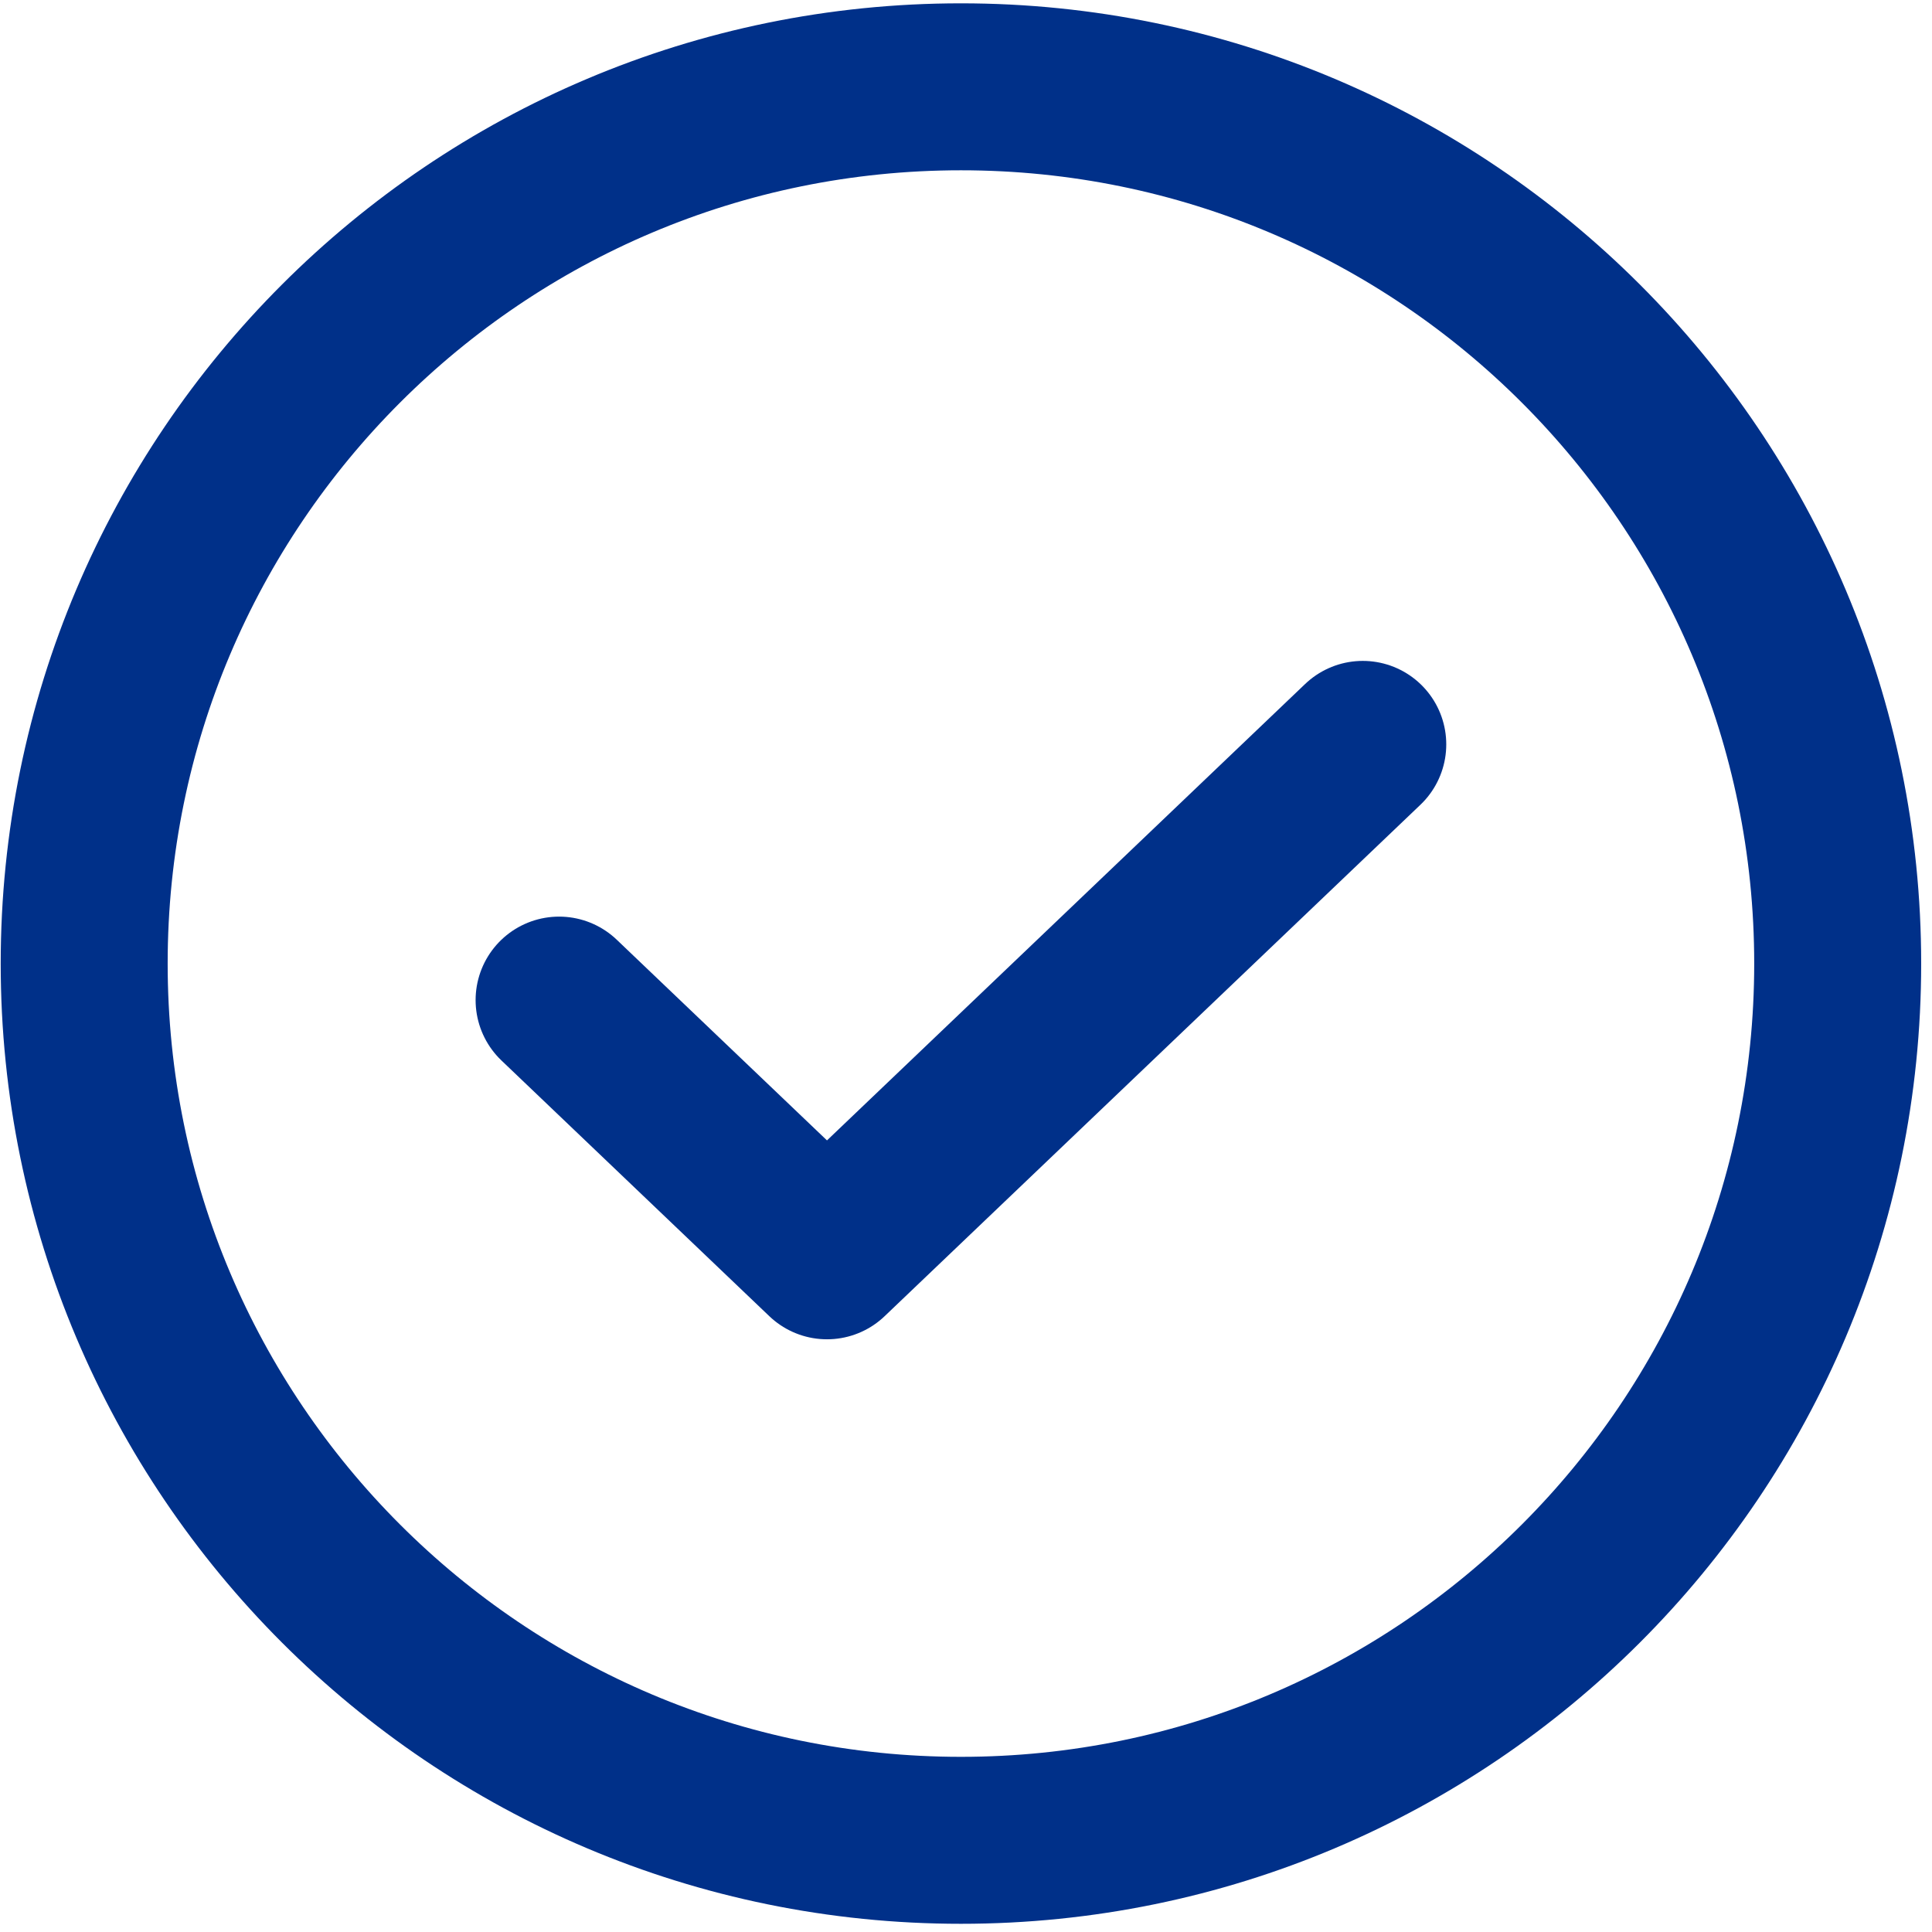 <svg width="162" height="162" viewBox="0 0 162 162" fill="none" xmlns="http://www.w3.org/2000/svg">
<path d="M114.27 62.417L69.343 105.301L46.88 83.859" stroke="#003089" stroke-width="14" stroke-linecap="round" stroke-linejoin="round"/>
<path d="M80.575 154.312C121.177 154.312 154.092 121.398 154.092 80.796C154.092 40.194 121.177 7.279 80.575 7.279C39.973 7.279 7.059 40.194 7.059 80.796C7.059 121.398 39.973 154.312 80.575 154.312Z" stroke="#003089" stroke-width="14" stroke-linecap="round" stroke-linejoin="round"/>
</svg>
